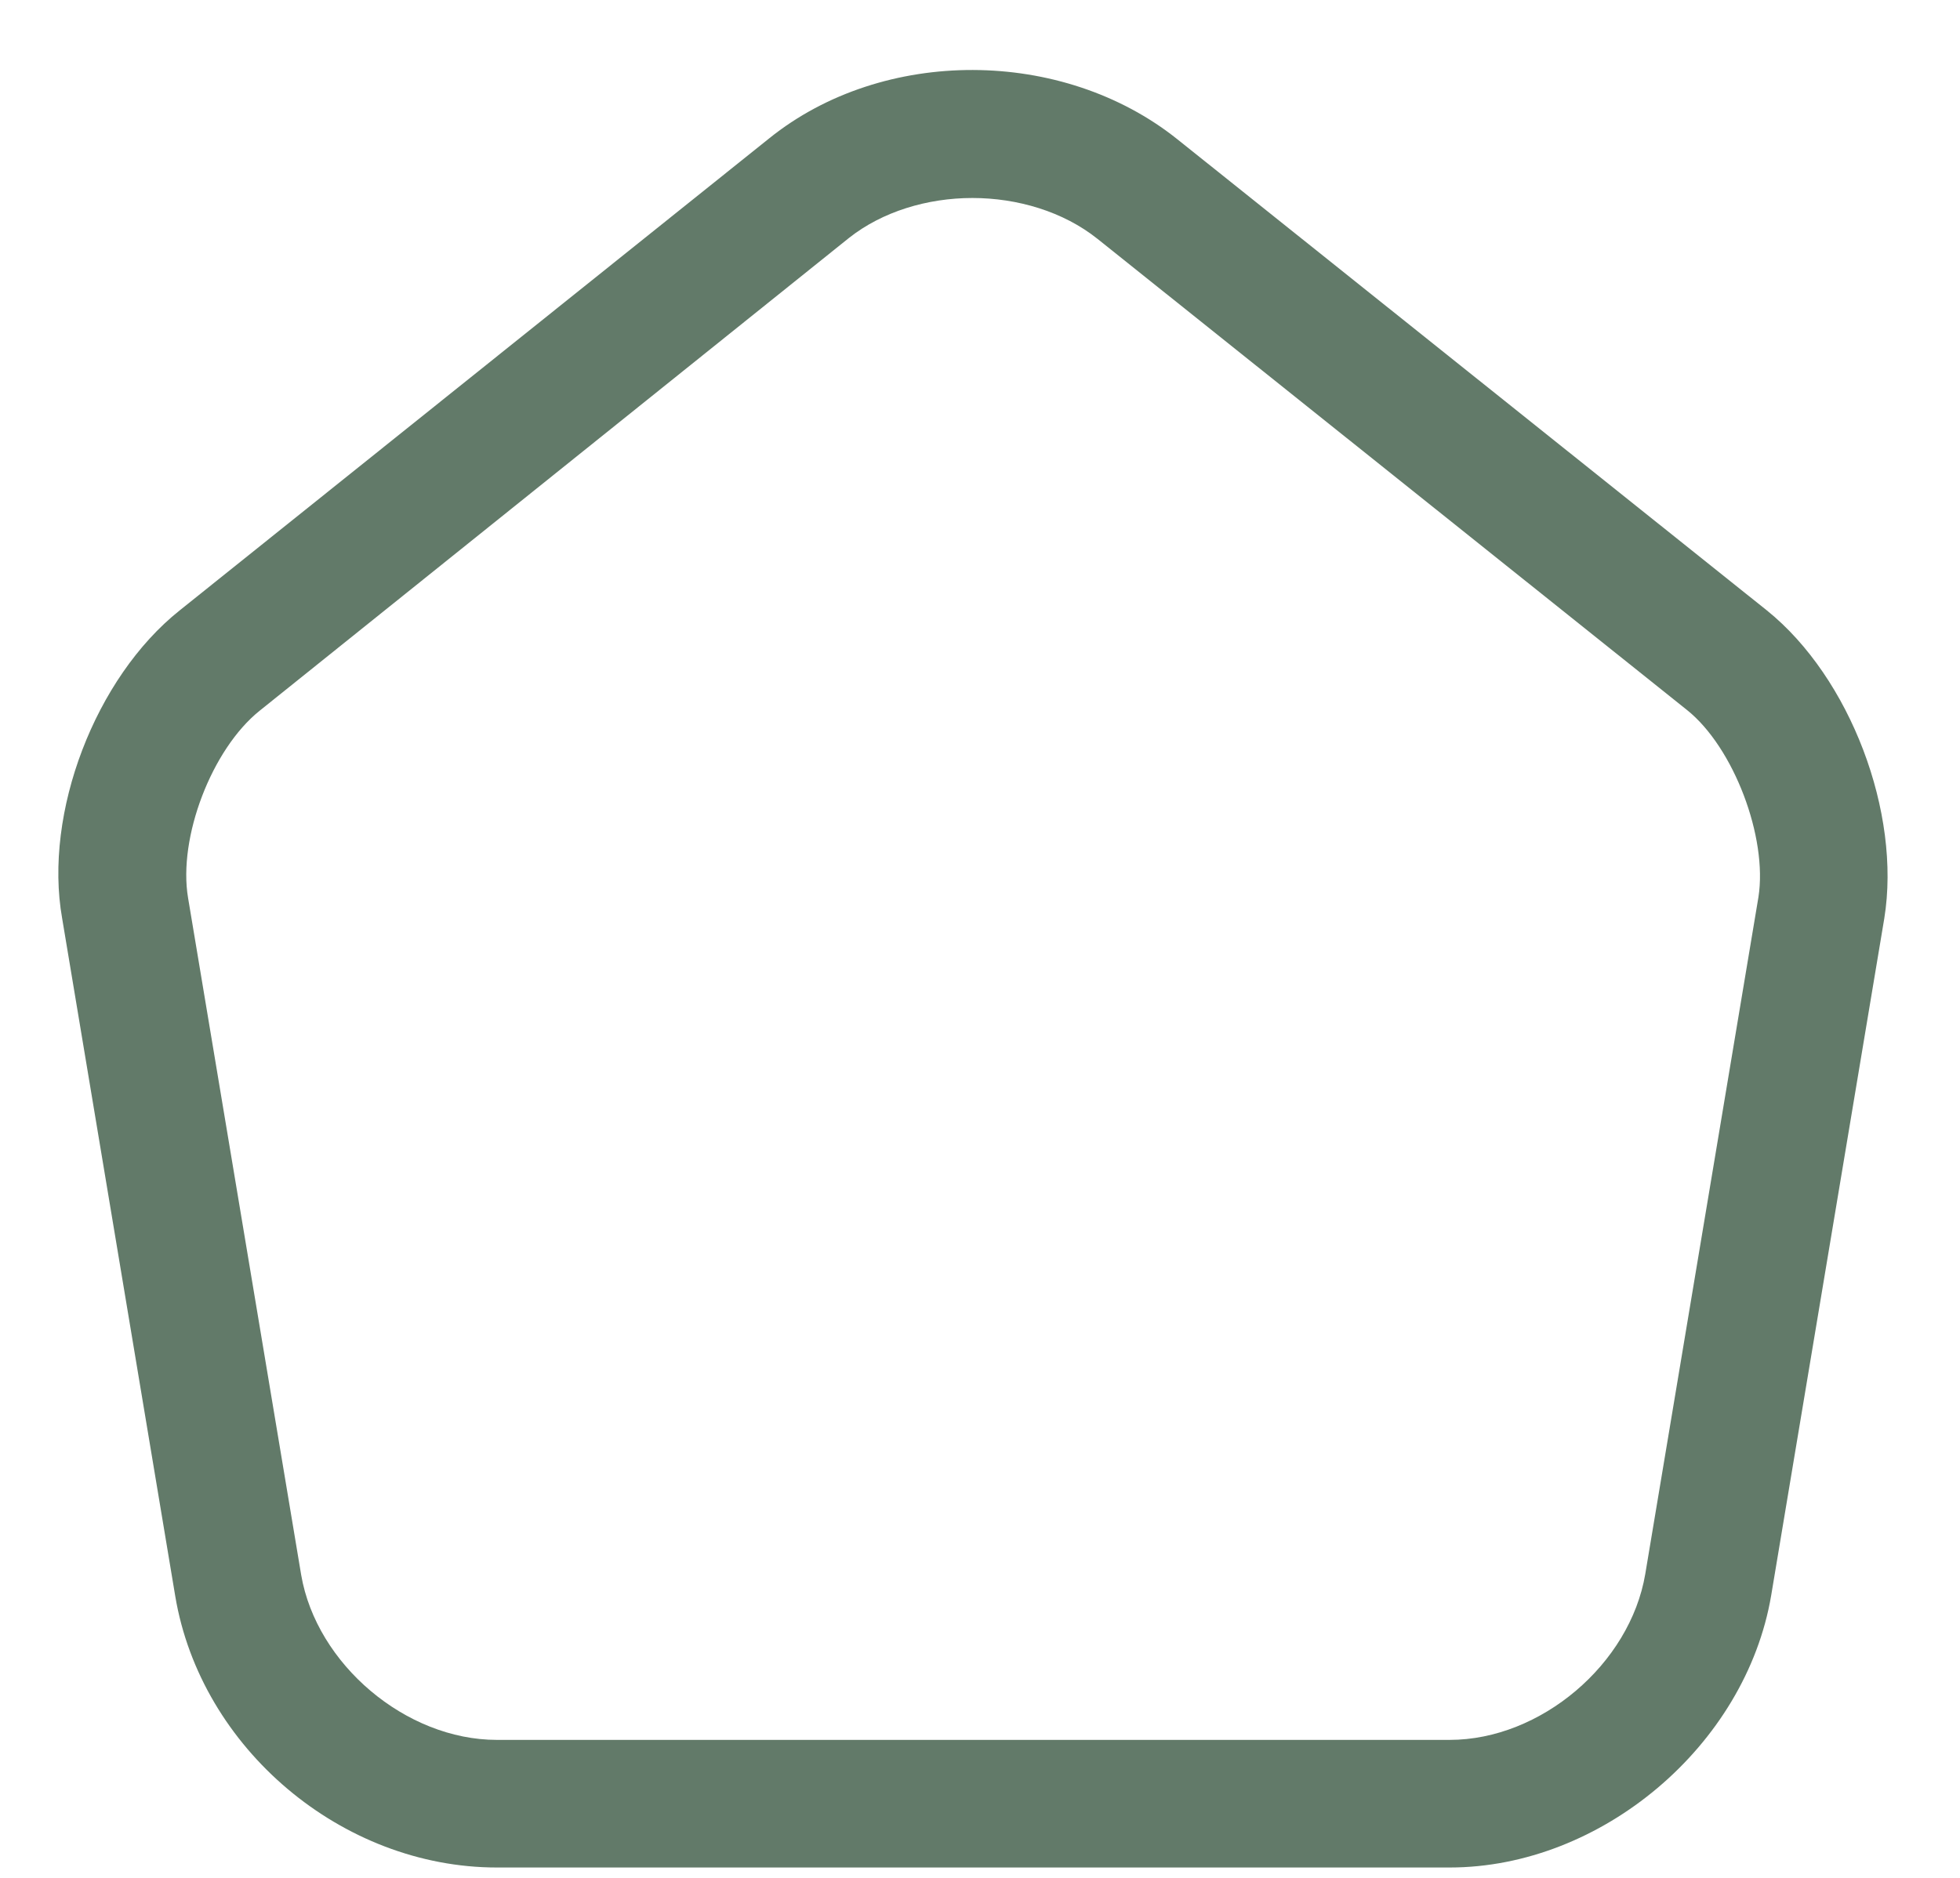 <svg width="24" height="23" viewBox="0 0 24 23" fill="none" xmlns="http://www.w3.org/2000/svg">
<path d="M17.751 22.873H6.084C4.188 22.873 2.459 21.415 2.146 19.55L0.761 11.248C0.532 9.956 1.167 8.3 2.199 7.477L9.417 1.696C10.813 0.571 13.011 0.581 14.417 1.706L21.636 7.477C22.657 8.3 23.282 9.956 23.073 11.248L21.688 19.54C21.376 21.383 19.605 22.873 17.751 22.873ZM11.907 2.425C11.355 2.425 10.803 2.592 10.396 2.914L3.178 8.706C2.594 9.175 2.178 10.258 2.303 10.998L3.688 19.29C3.876 20.383 4.969 21.31 6.084 21.31H17.751C18.865 21.31 19.959 20.383 20.146 19.279L21.532 10.987C21.646 10.258 21.23 9.154 20.657 8.696L13.438 2.925C13.021 2.592 12.459 2.425 11.907 2.425Z" fill="#627A69"/>
</svg>
